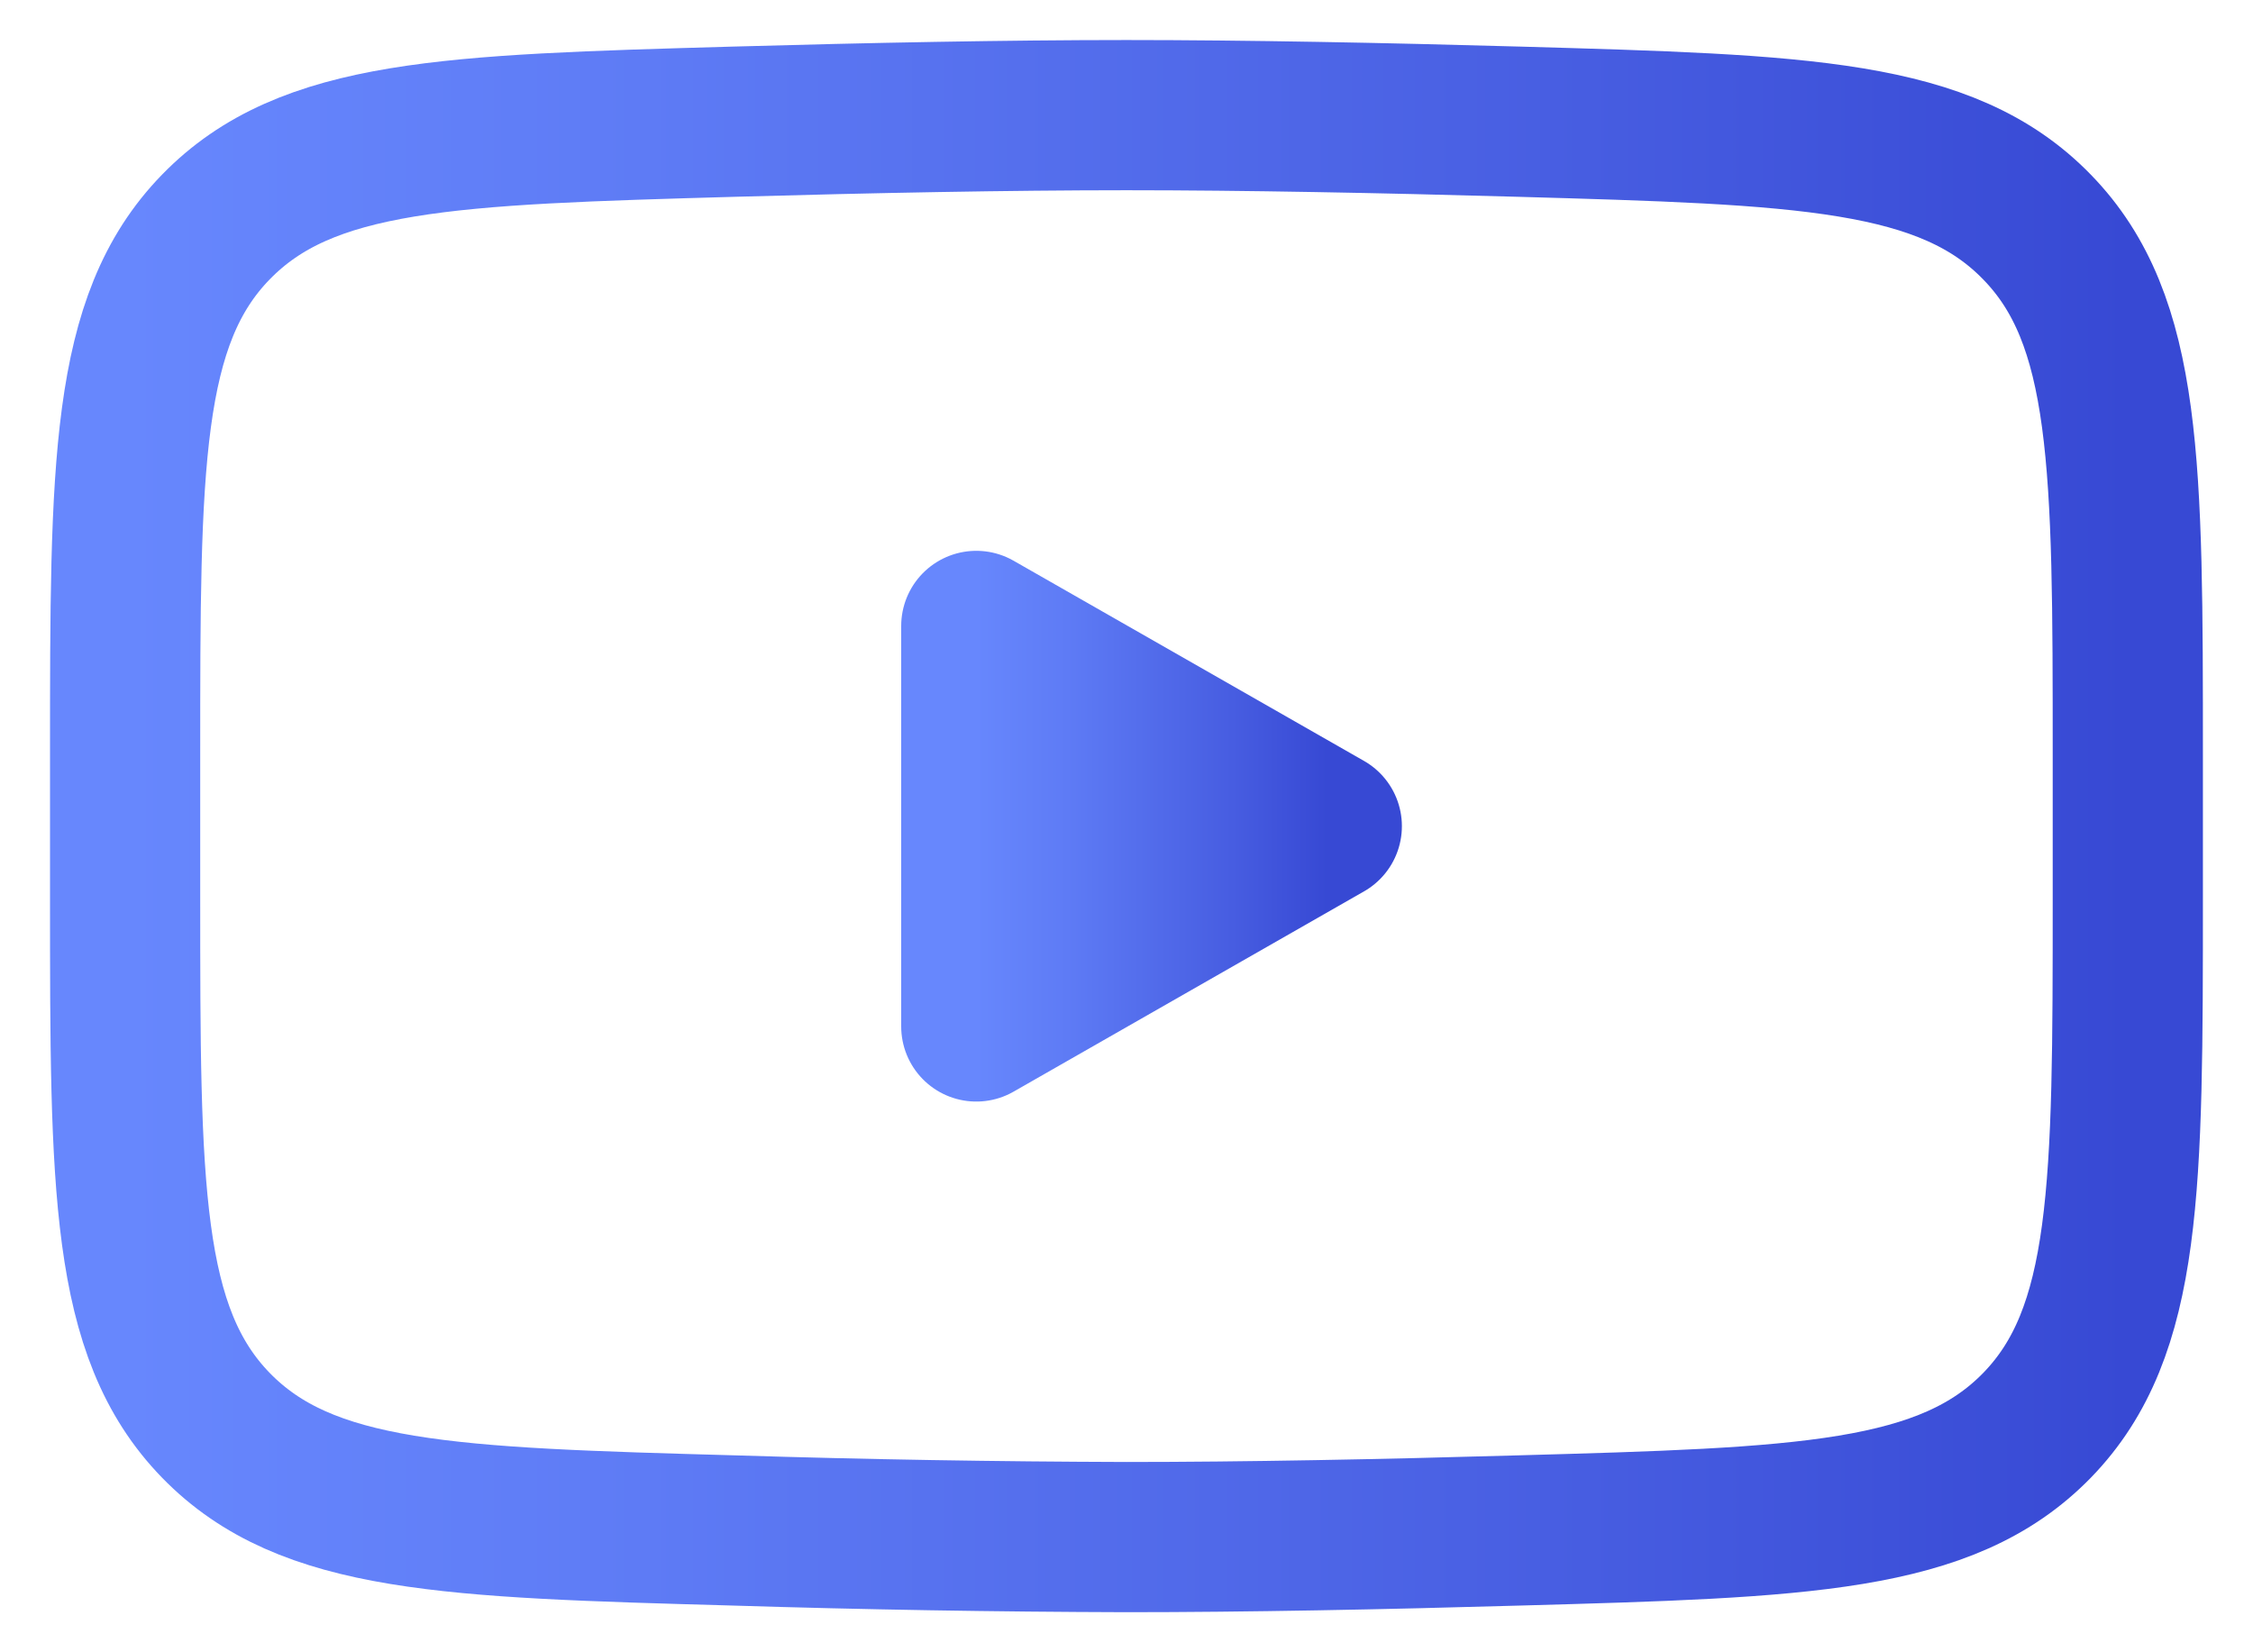 <svg width="30" height="22" viewBox="0 0 30 22" fill="none" xmlns="http://www.w3.org/2000/svg">
<path d="M17.667 11L13 13.667V8.334L17.667 11Z" fill="url(#paint0_linear_28_2033)" stroke="url(#paint1_linear_28_2033)" stroke-width="2" stroke-linecap="round" stroke-linejoin="round"/>
<path d="M1.666 11.944V10.056C1.666 6.196 1.666 4.265 2.873 3.024C4.081 1.781 5.982 1.728 9.783 1.62C11.583 1.569 13.423 1.533 14.999 1.533C16.574 1.533 18.414 1.569 20.215 1.62C24.017 1.728 25.918 1.781 27.125 3.024C28.333 4.265 28.333 6.197 28.333 10.056V11.943C28.333 15.804 28.333 17.733 27.126 18.976C25.918 20.217 24.018 20.272 20.215 20.378C18.415 20.43 16.575 20.466 14.999 20.466C13.26 20.461 11.521 20.432 9.783 20.378C5.982 20.272 4.081 20.218 2.873 18.976C1.666 17.733 1.666 15.803 1.666 11.944Z" stroke="url(#paint2_linear_28_2033)" stroke-width="2"/>
<defs>
<linearGradient id="paint0_linear_28_2033" x1="13" y1="11" x2="17.667" y2="11" gradientUnits="userSpaceOnUse">
<stop stop-color="#6787FD"/>
<stop offset="0.26" stop-color="#5E7BF5"/>
<stop offset="0.73" stop-color="#475DE1"/>
<stop offset="1" stop-color="#3749D4"/>
</linearGradient>
<linearGradient id="paint1_linear_28_2033" x1="13" y1="11" x2="17.667" y2="11" gradientUnits="userSpaceOnUse">
<stop stop-color="#6787FD"/>
<stop offset="0.26" stop-color="#5E7BF5"/>
<stop offset="0.73" stop-color="#475DE1"/>
<stop offset="1" stop-color="#3749D4"/>
</linearGradient>
<linearGradient id="paint2_linear_28_2033" x1="1.666" y1="11" x2="28.333" y2="11" gradientUnits="userSpaceOnUse">
<stop stop-color="#6787FD"/>
<stop offset="0.26" stop-color="#5E7BF5"/>
<stop offset="0.73" stop-color="#475DE1"/>
<stop offset="1" stop-color="#3749D4"/>
</linearGradient>
</defs>
</svg>
